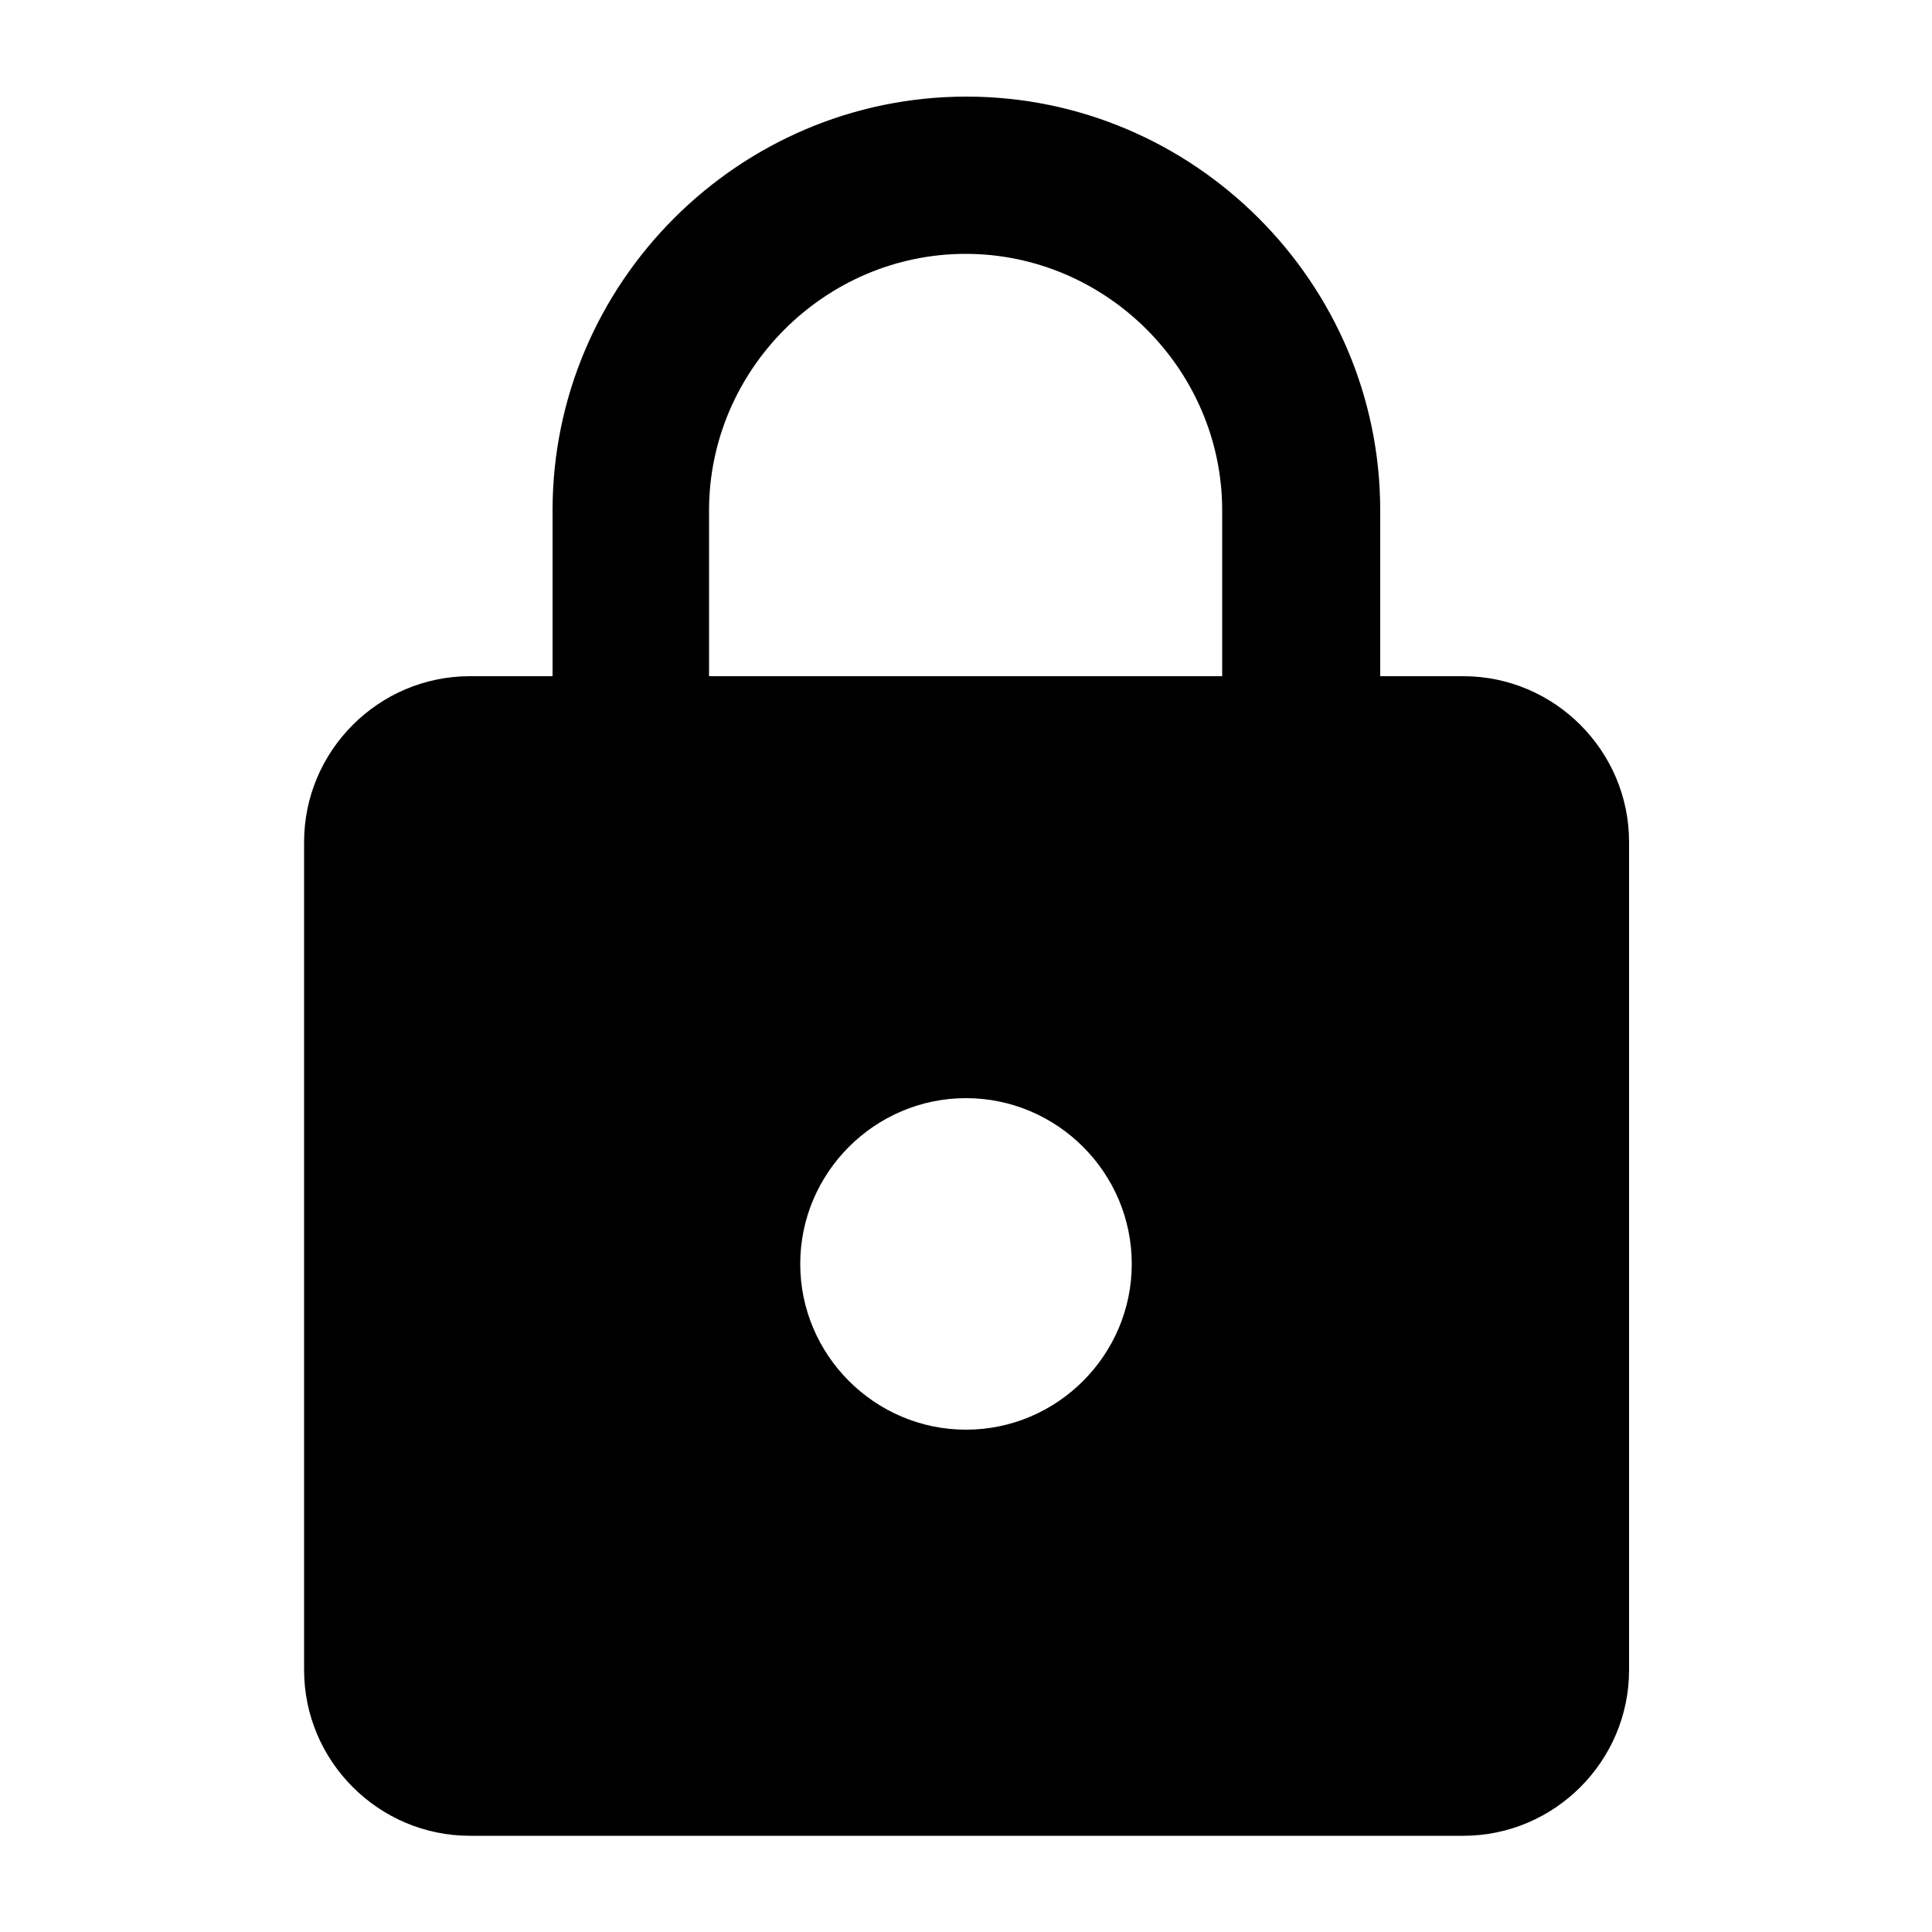 <?xml version="1.0" encoding="UTF-8"?>
<svg id="Layer_1" xmlns="http://www.w3.org/2000/svg" version="1.1" viewBox="0 0 500 500">
  <!-- Generator: Adobe Illustrator 29.1.0, SVG Export Plug-In . SVG Version: 2.1.0 Build 142)  -->
  <path d="M378.6,175h-21.4v-42.9c0-58.9-48.2-107.1-107.1-107.1s-107.1,48.2-107.1,107.1v42.9h-21.4c-23.6,0-42.9,19.3-42.9,42.9v214.3c0,23.6,19.3,42.9,42.9,42.9h257.1c23.6,0,42.9-19.3,42.9-42.9v-214.3c0-23.6-19.3-42.9-42.9-42.9M250,370c-23.6,0-42.9-19.3-42.9-42.9s19.3-42.9,42.9-42.9,42.9,19.3,42.9,42.9-19.3,42.9-42.9,42.9M316.4,175h-132.9v-42.9c0-36.4,30-66.4,66.4-66.4s66.4,30,66.4,66.4v42.9Z"/>
</svg>